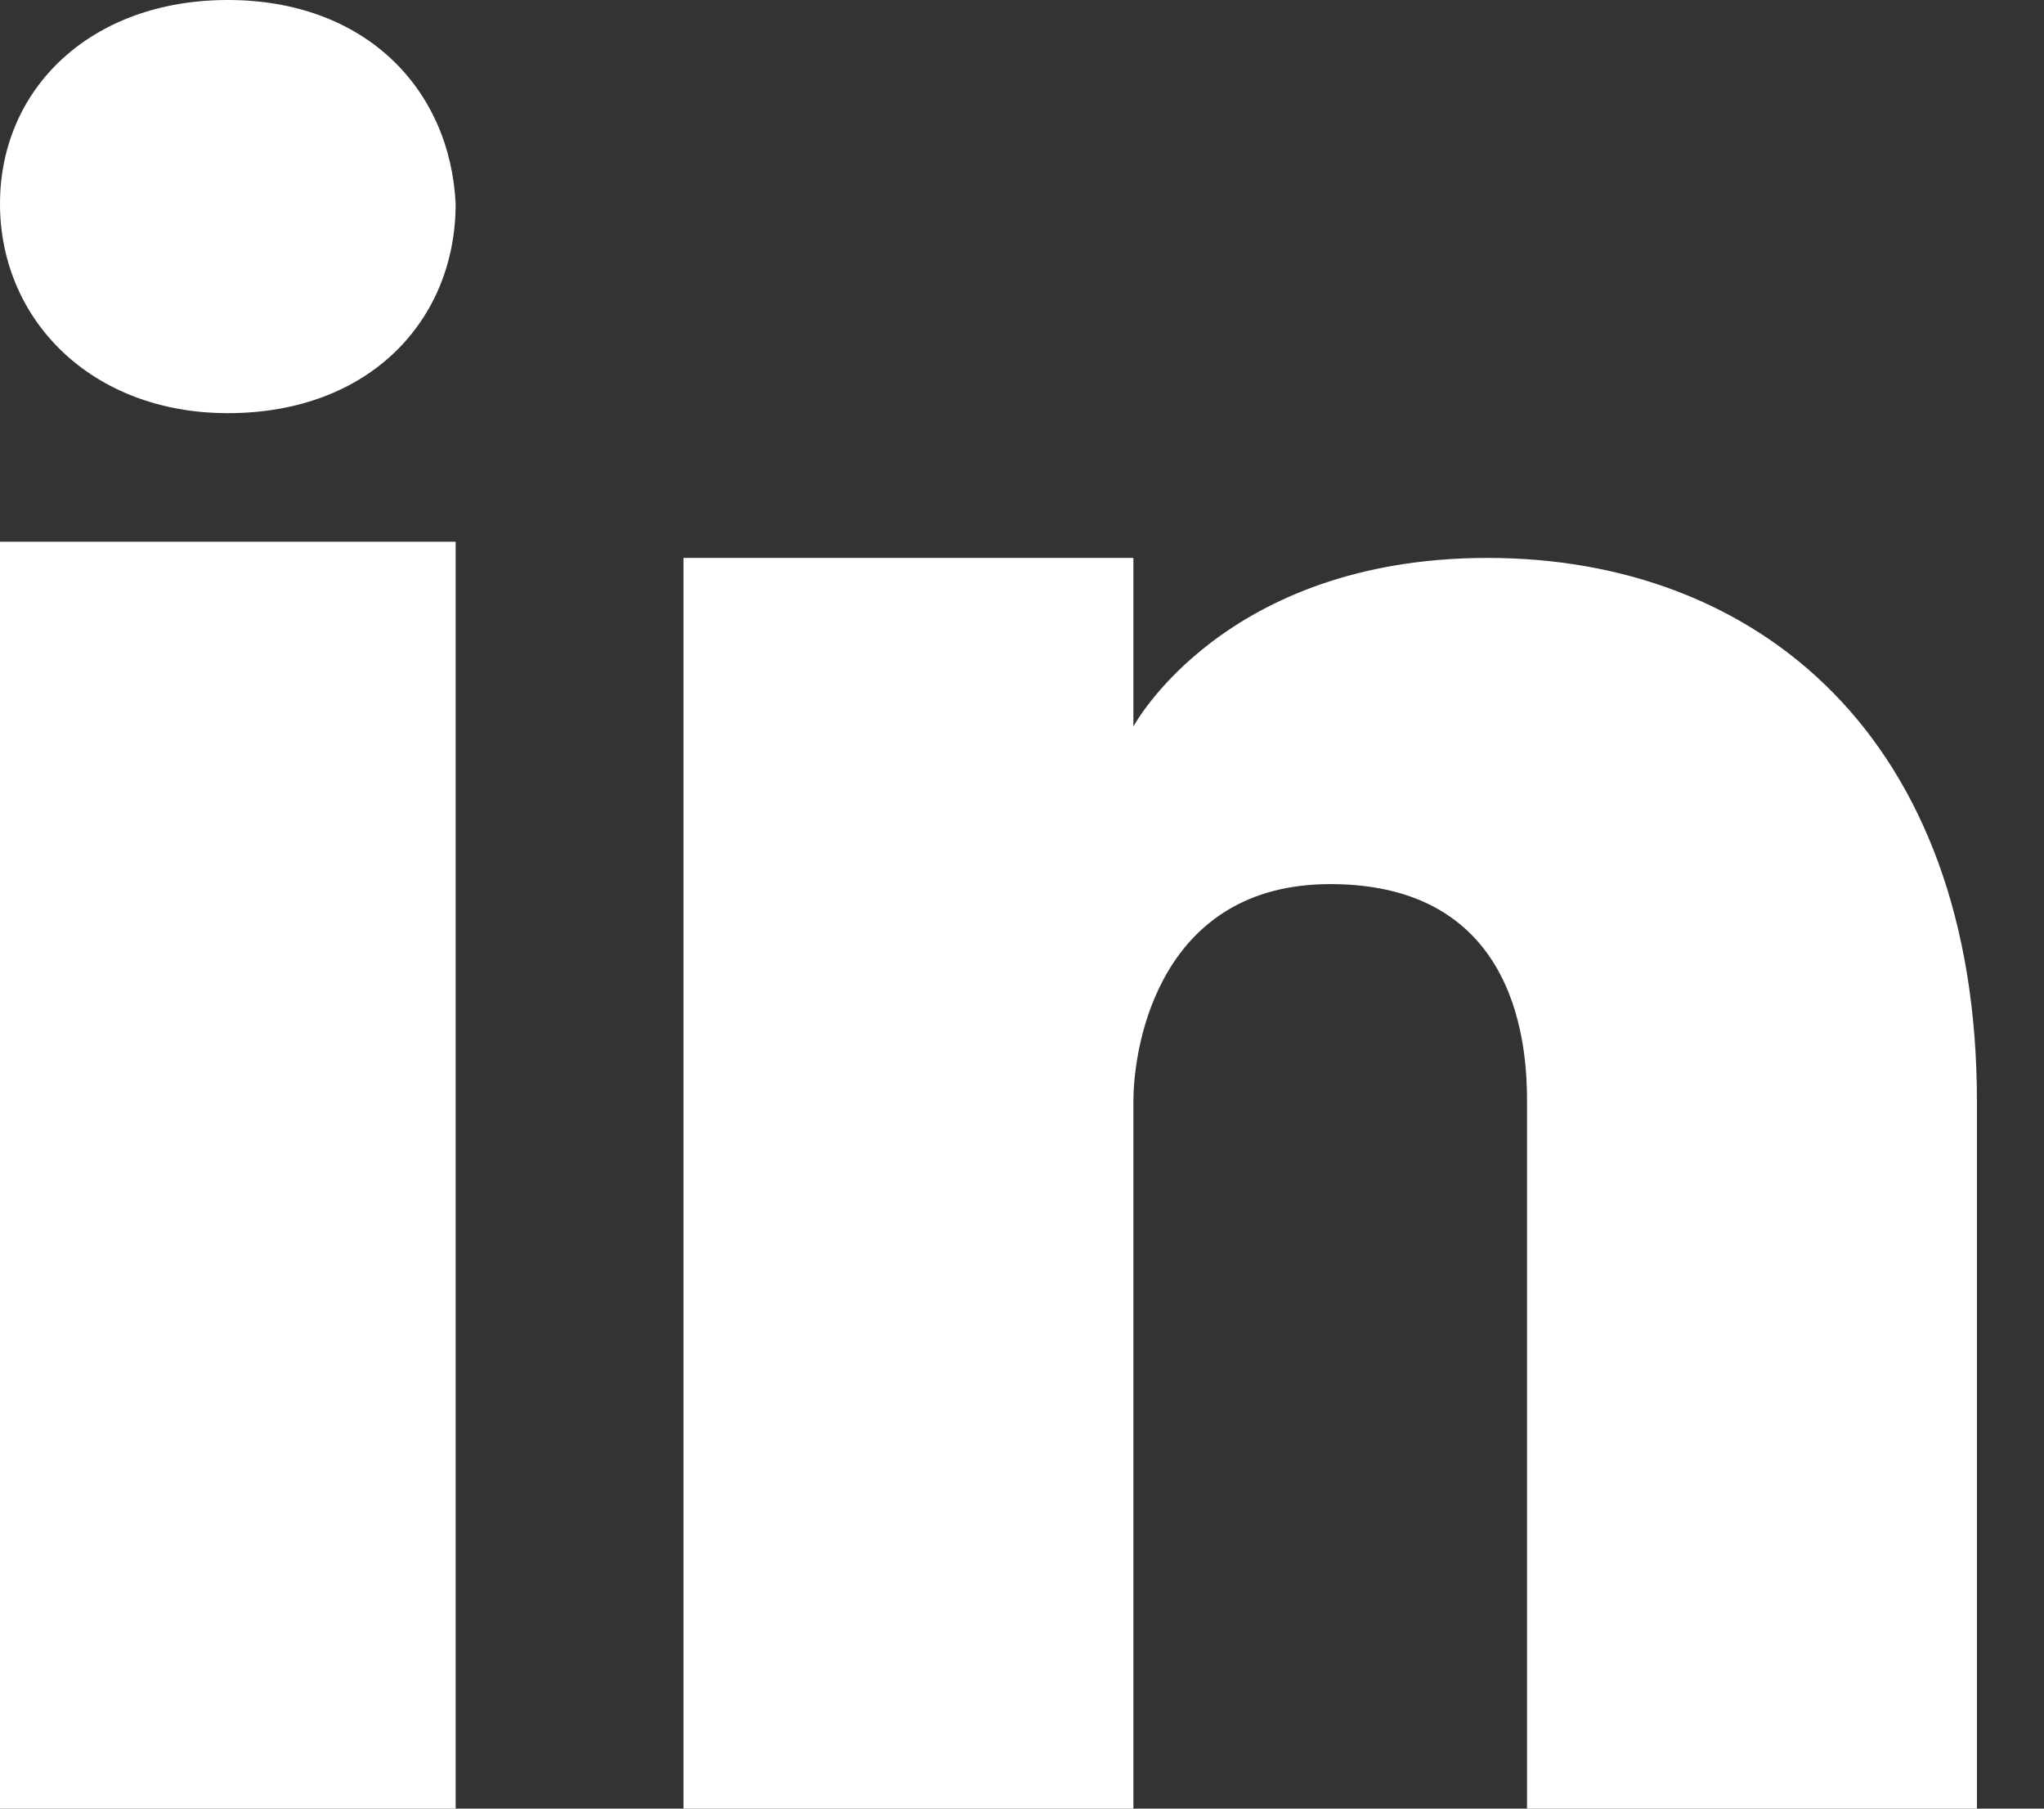 <svg width="26" height="23" viewBox="0 0 26 23" fill="none" xmlns="http://www.w3.org/2000/svg">
<rect x="0" y="0" width="26" height="23" fill="#333333" stroke="none"/>
<path d="M0 6.889H5.796V18.027V23H0V6.889ZM2.898 5.254C1.16 5.254 0 4.064 0 2.592C0 1.121 1.16 0 2.898 0C4.637 0 5.724 1.121 5.796 2.592C5.796 4.064 4.71 5.254 2.898 5.254ZM25.147 23H19.424C19.424 23 19.424 14.632 19.424 14.01C19.424 13.388 19.353 11.243 16.921 11.243C14.775 11.243 14.417 13.249 14.417 14.01C14.417 14.771 14.417 23 14.417 23H8.694V7.095H14.417V9.239C14.417 9.239 15.562 7.095 18.924 7.095C22.358 7.095 25.147 9.377 25.147 14.01V23Z" fill="white"/>
</svg>

